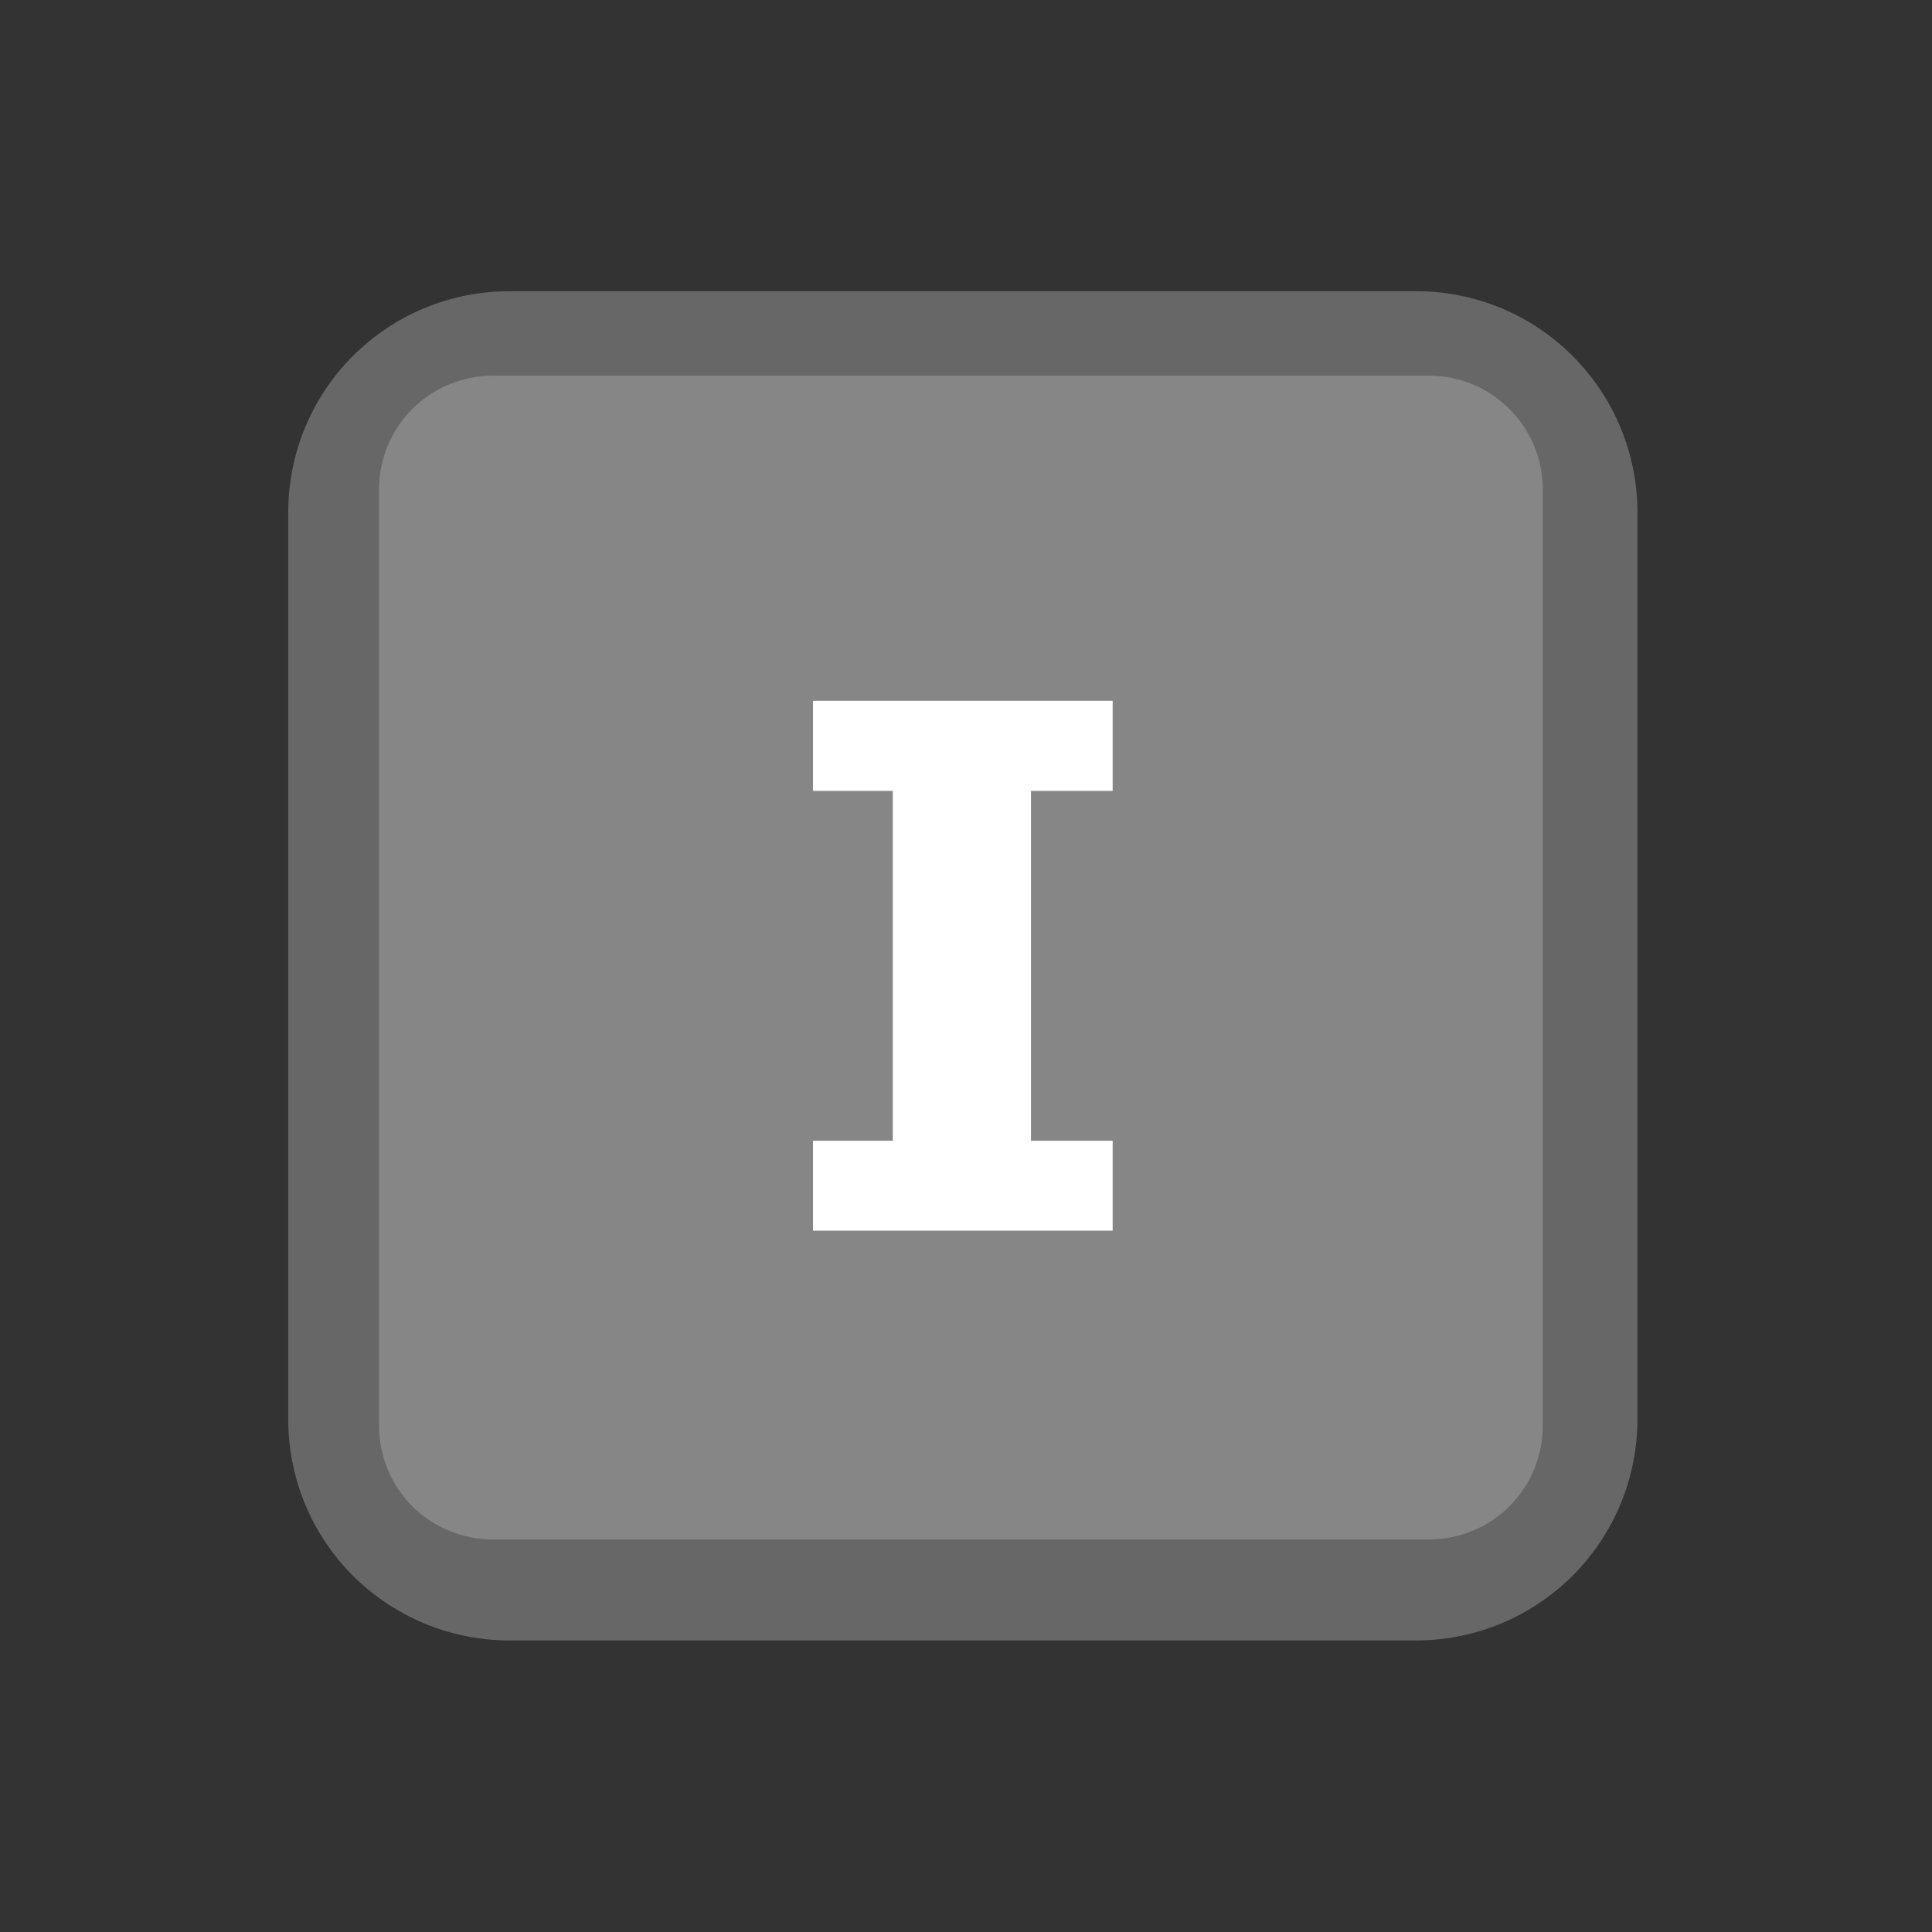 <?xml version="1.0" encoding="UTF-8" standalone="no"?><!DOCTYPE svg PUBLIC "-//W3C//DTD SVG 1.1//EN" "http://www.w3.org/Graphics/SVG/1.1/DTD/svg11.dtd"><svg width="100%" height="100%" viewBox="0 0 11 11" version="1.1" xmlns="http://www.w3.org/2000/svg" xmlns:xlink="http://www.w3.org/1999/xlink" xml:space="preserve" xmlns:serif="http://www.serif.com/" style="fill-rule:evenodd;clip-rule:evenodd;stroke-linejoin:round;stroke-miterlimit:2;"><rect x="0" y="0" width="11" height="11" fill="#333333" stroke="none"/><rect id="d3_1" x="0.202" y="0.219" width="10.56" height="10.56" style="fill:none;"/><g><path d="M8.063,1.658c0.334,-0 0.655,0.132 0.891,0.369c0.236,0.236 0.369,0.556 0.369,0.89l-0,5.163c-0,0.335 -0.133,0.655 -0.369,0.891c-0.236,0.236 -0.557,0.369 -0.891,0.369l-5.163,0c-0.334,0 -0.654,-0.133 -0.891,-0.369c-0.236,-0.236 -0.368,-0.556 -0.368,-0.891l-0,-5.163c-0,-0.334 0.132,-0.654 0.368,-0.89c0.237,-0.237 0.557,-0.369 0.891,-0.369l5.163,-0Z" style="fill:#676767;"/><path d="M8.136,2.139c0.172,-0 0.337,0.068 0.458,0.19c0.122,0.121 0.19,0.286 0.19,0.458l0,5.33c0,0.172 -0.068,0.337 -0.19,0.459c-0.121,0.121 -0.286,0.189 -0.458,0.189l-5.33,0c-0.172,0 -0.337,-0.068 -0.459,-0.189c-0.121,-0.122 -0.189,-0.287 -0.189,-0.459l-0,-5.33c-0,-0.172 0.068,-0.337 0.189,-0.458c0.122,-0.122 0.287,-0.19 0.459,-0.19l5.33,-0Z" style="fill:#868686;"/></g><path d="M5.87,4.503l0,1.992l0.465,-0l-0,0.512l-1.706,0l-0,-0.512l0.454,-0l0,-1.992l-0.454,-0l-0,-0.513l1.706,0l-0,0.513l-0.465,-0Z" style="fill:#fff;fill-rule:nonzero;"/></svg>